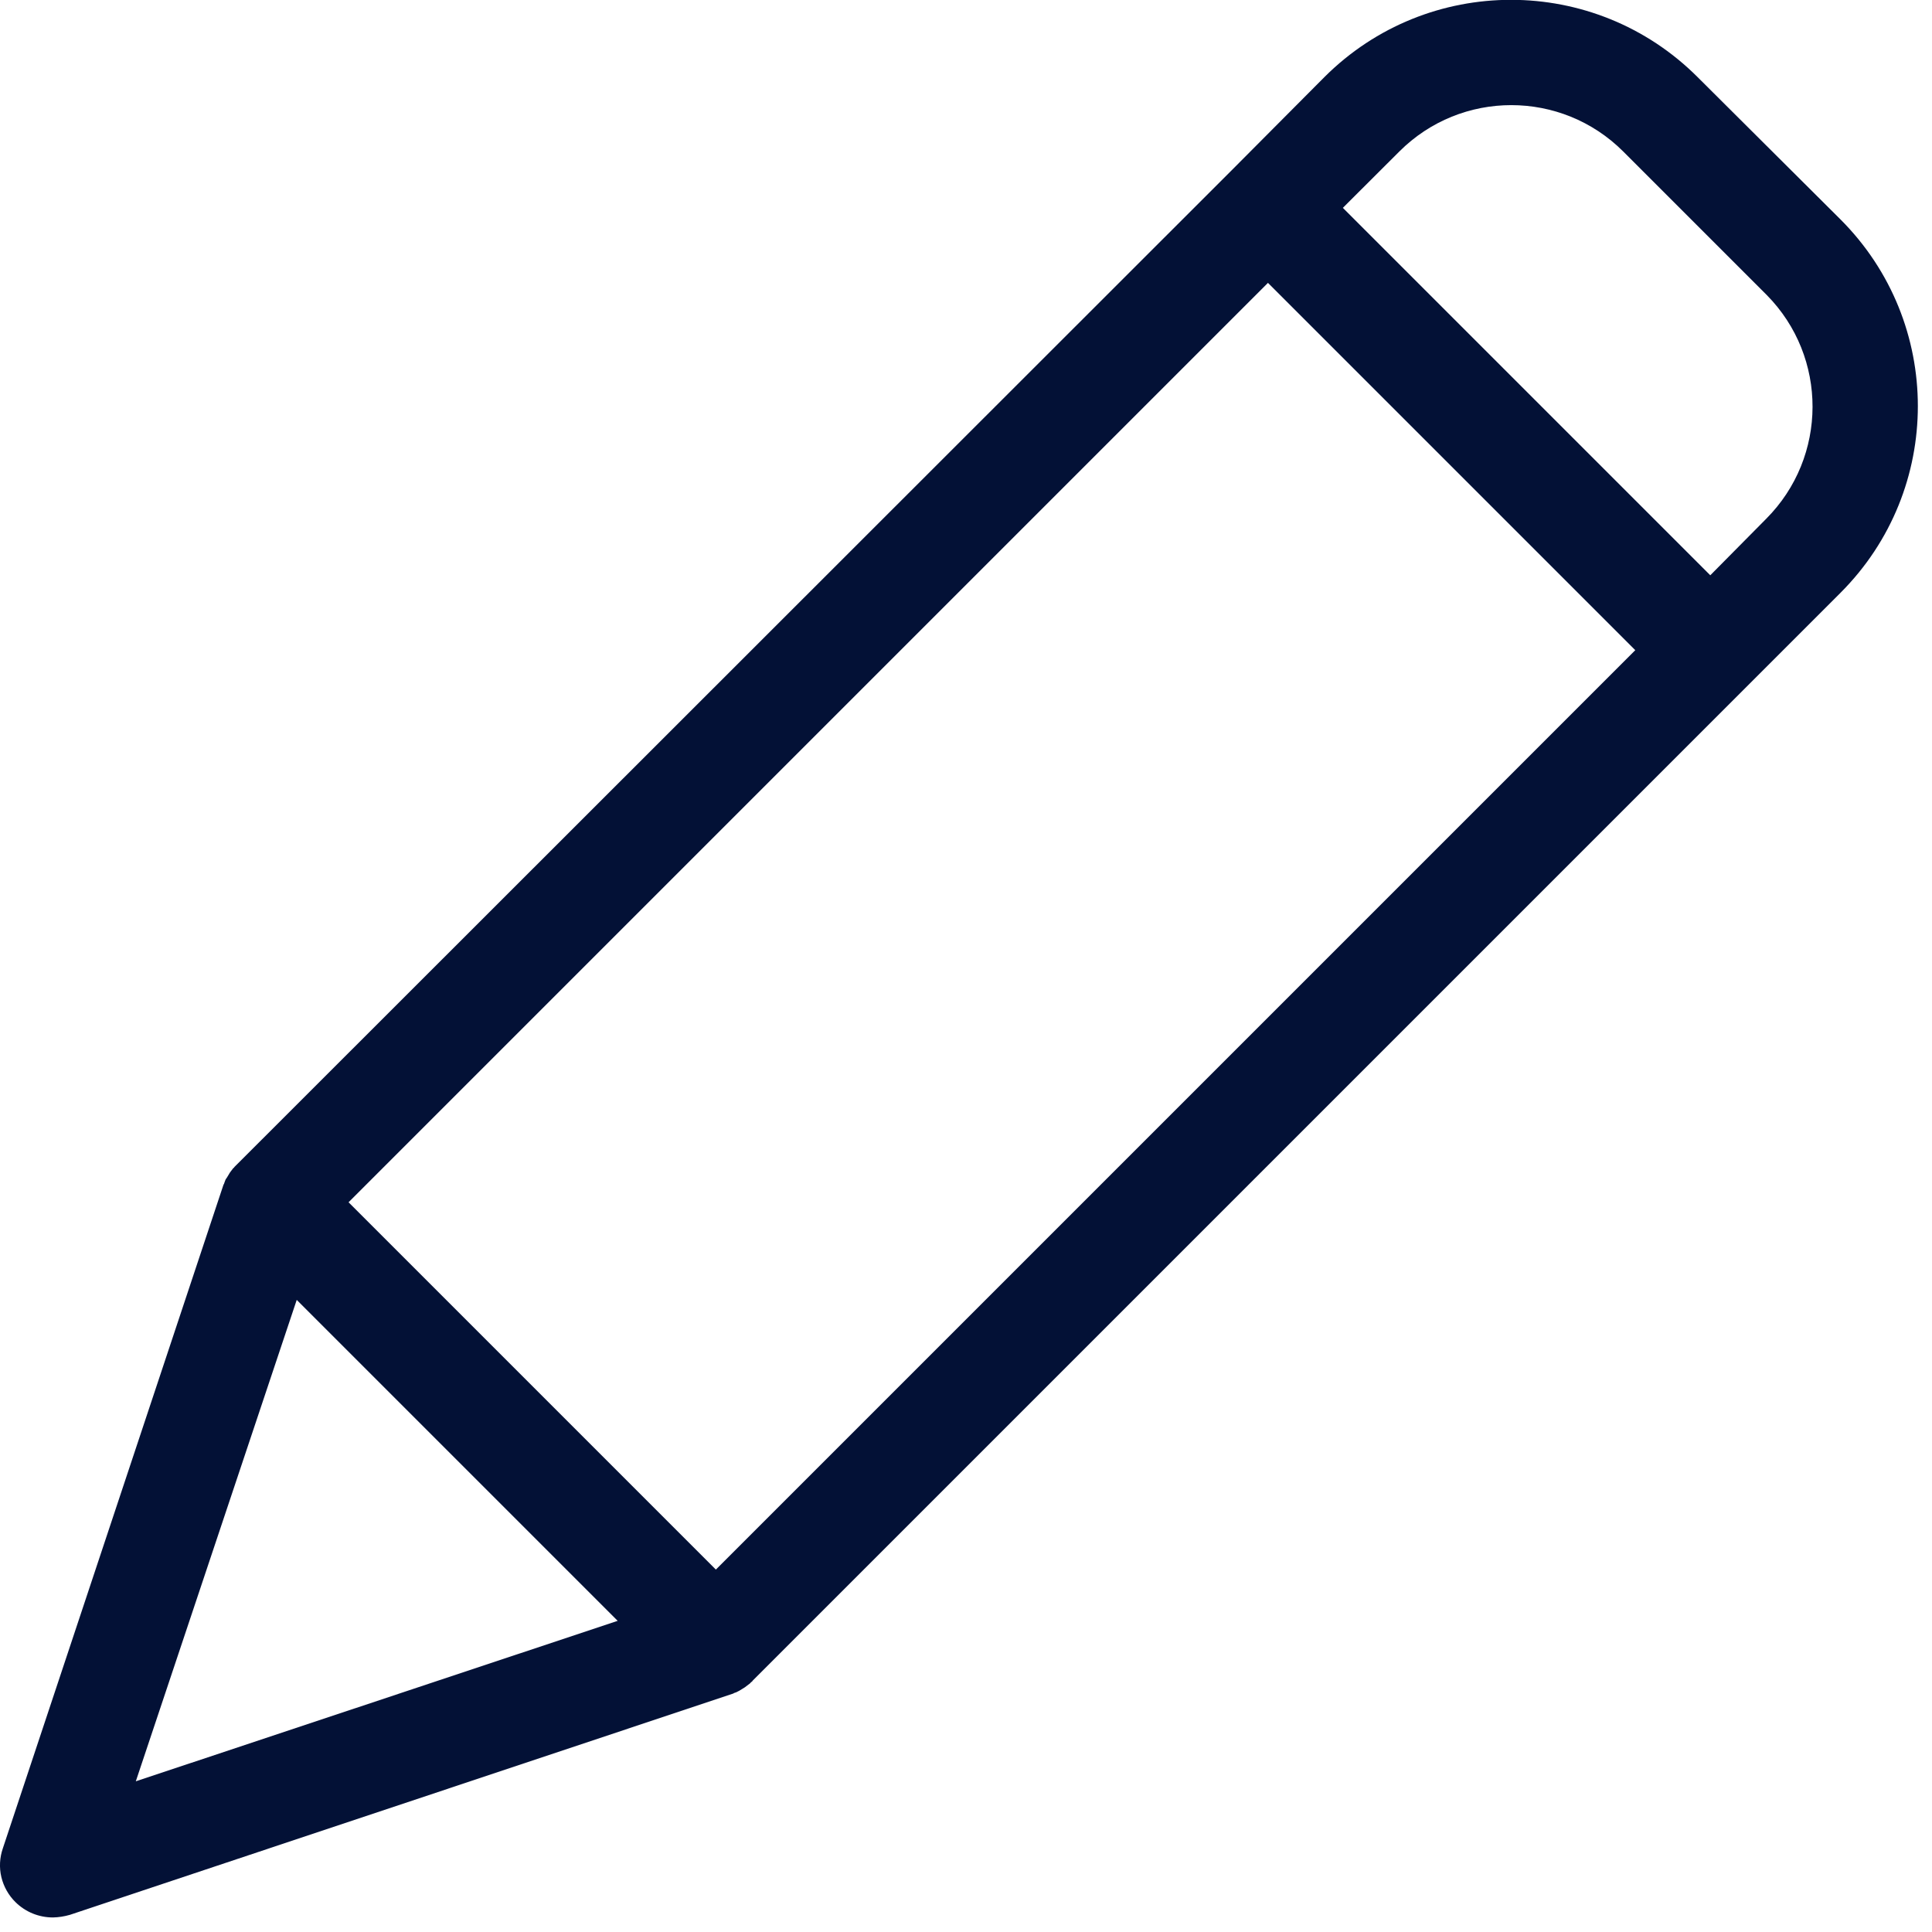 <svg width="17" height="17" viewBox="0 0 17 17" fill="none" xmlns="http://www.w3.org/2000/svg">
<path d="M14.937 0.678C14.03 -0.228 12.561 -0.228 11.654 0.678L10.832 1.504L2.082 10.249L2.063 10.268C2.059 10.273 2.059 10.277 2.054 10.277C2.045 10.291 2.031 10.305 2.022 10.319C2.022 10.324 2.017 10.324 2.017 10.328C2.008 10.342 2.003 10.352 1.994 10.366C1.989 10.37 1.989 10.375 1.985 10.379C1.98 10.393 1.975 10.403 1.971 10.417C1.971 10.421 1.966 10.421 1.966 10.426L0.025 16.264C-0.003 16.345 -0.008 16.433 0.012 16.517C0.032 16.6 0.075 16.677 0.136 16.737C0.224 16.824 0.342 16.872 0.466 16.872C0.516 16.871 0.566 16.863 0.615 16.849L6.448 14.903C6.452 14.903 6.452 14.903 6.457 14.898C6.472 14.894 6.486 14.888 6.499 14.88C6.502 14.879 6.506 14.878 6.508 14.875C6.522 14.866 6.541 14.856 6.554 14.847C6.568 14.838 6.582 14.824 6.596 14.815C6.601 14.81 6.605 14.81 6.605 14.805C6.61 14.801 6.62 14.796 6.624 14.787L16.196 5.215C17.102 4.308 17.102 2.839 16.196 1.932L14.937 0.678ZM6.299 13.811L3.067 10.579L11.157 2.489L14.389 5.721L6.299 13.811ZM2.611 11.438L5.435 14.262L1.195 15.674L2.611 11.438ZM15.541 4.565L15.049 5.062L11.816 1.829L12.313 1.333C12.857 0.789 13.739 0.789 14.283 1.333L15.546 2.596C16.085 3.142 16.083 4.021 15.541 4.565Z" fill="#031136"/>
</svg>
